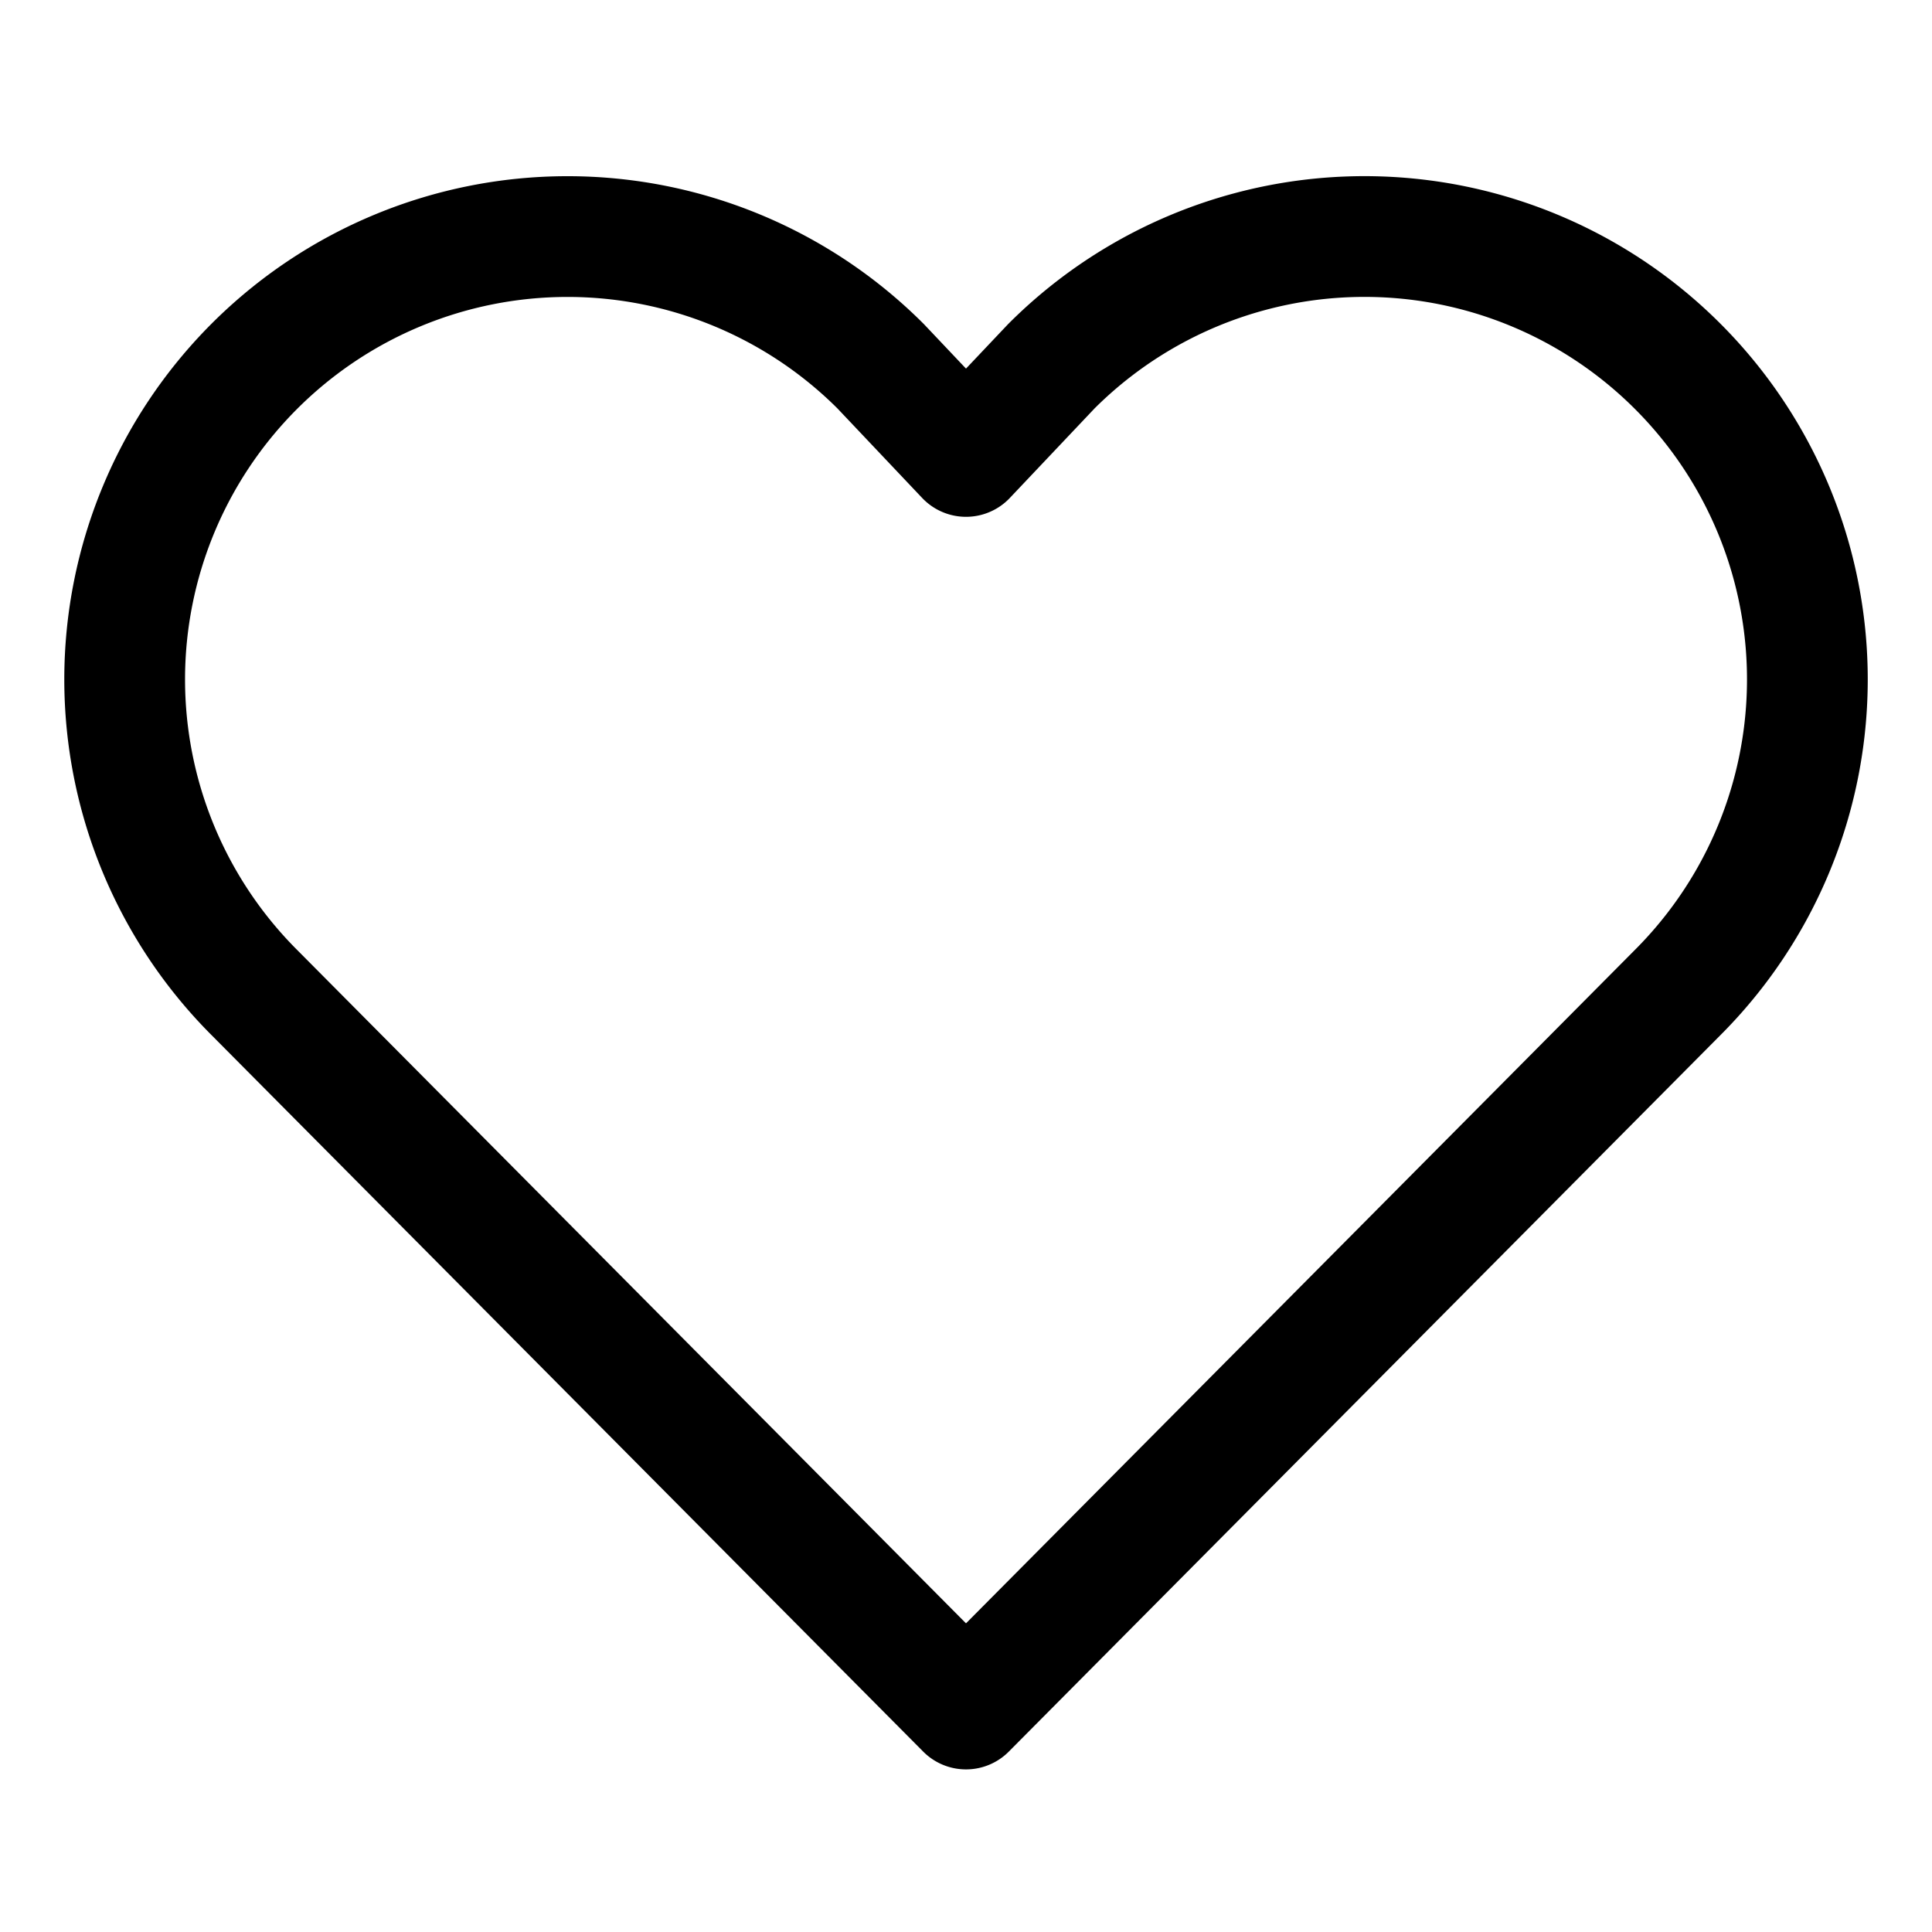 <svg xmlns="http://www.w3.org/2000/svg" width="24" height="24" viewBox="0 0 24 24" fill="transparent" stroke="#000" stroke-width="1.5" stroke-linecap="round" stroke-linejoin="round" class="feather feather-heart">
  <path d="M20.84,4.55a5.5,5.5,0,0,0-7.78,0L12,5.67l-1.06-1.12a5.5,5.5,0,0,0-7.78,7.78L12,21.23l8.84-8.9a5.5,5.5,0,0,0,0-7.78Z"/>
</svg>
